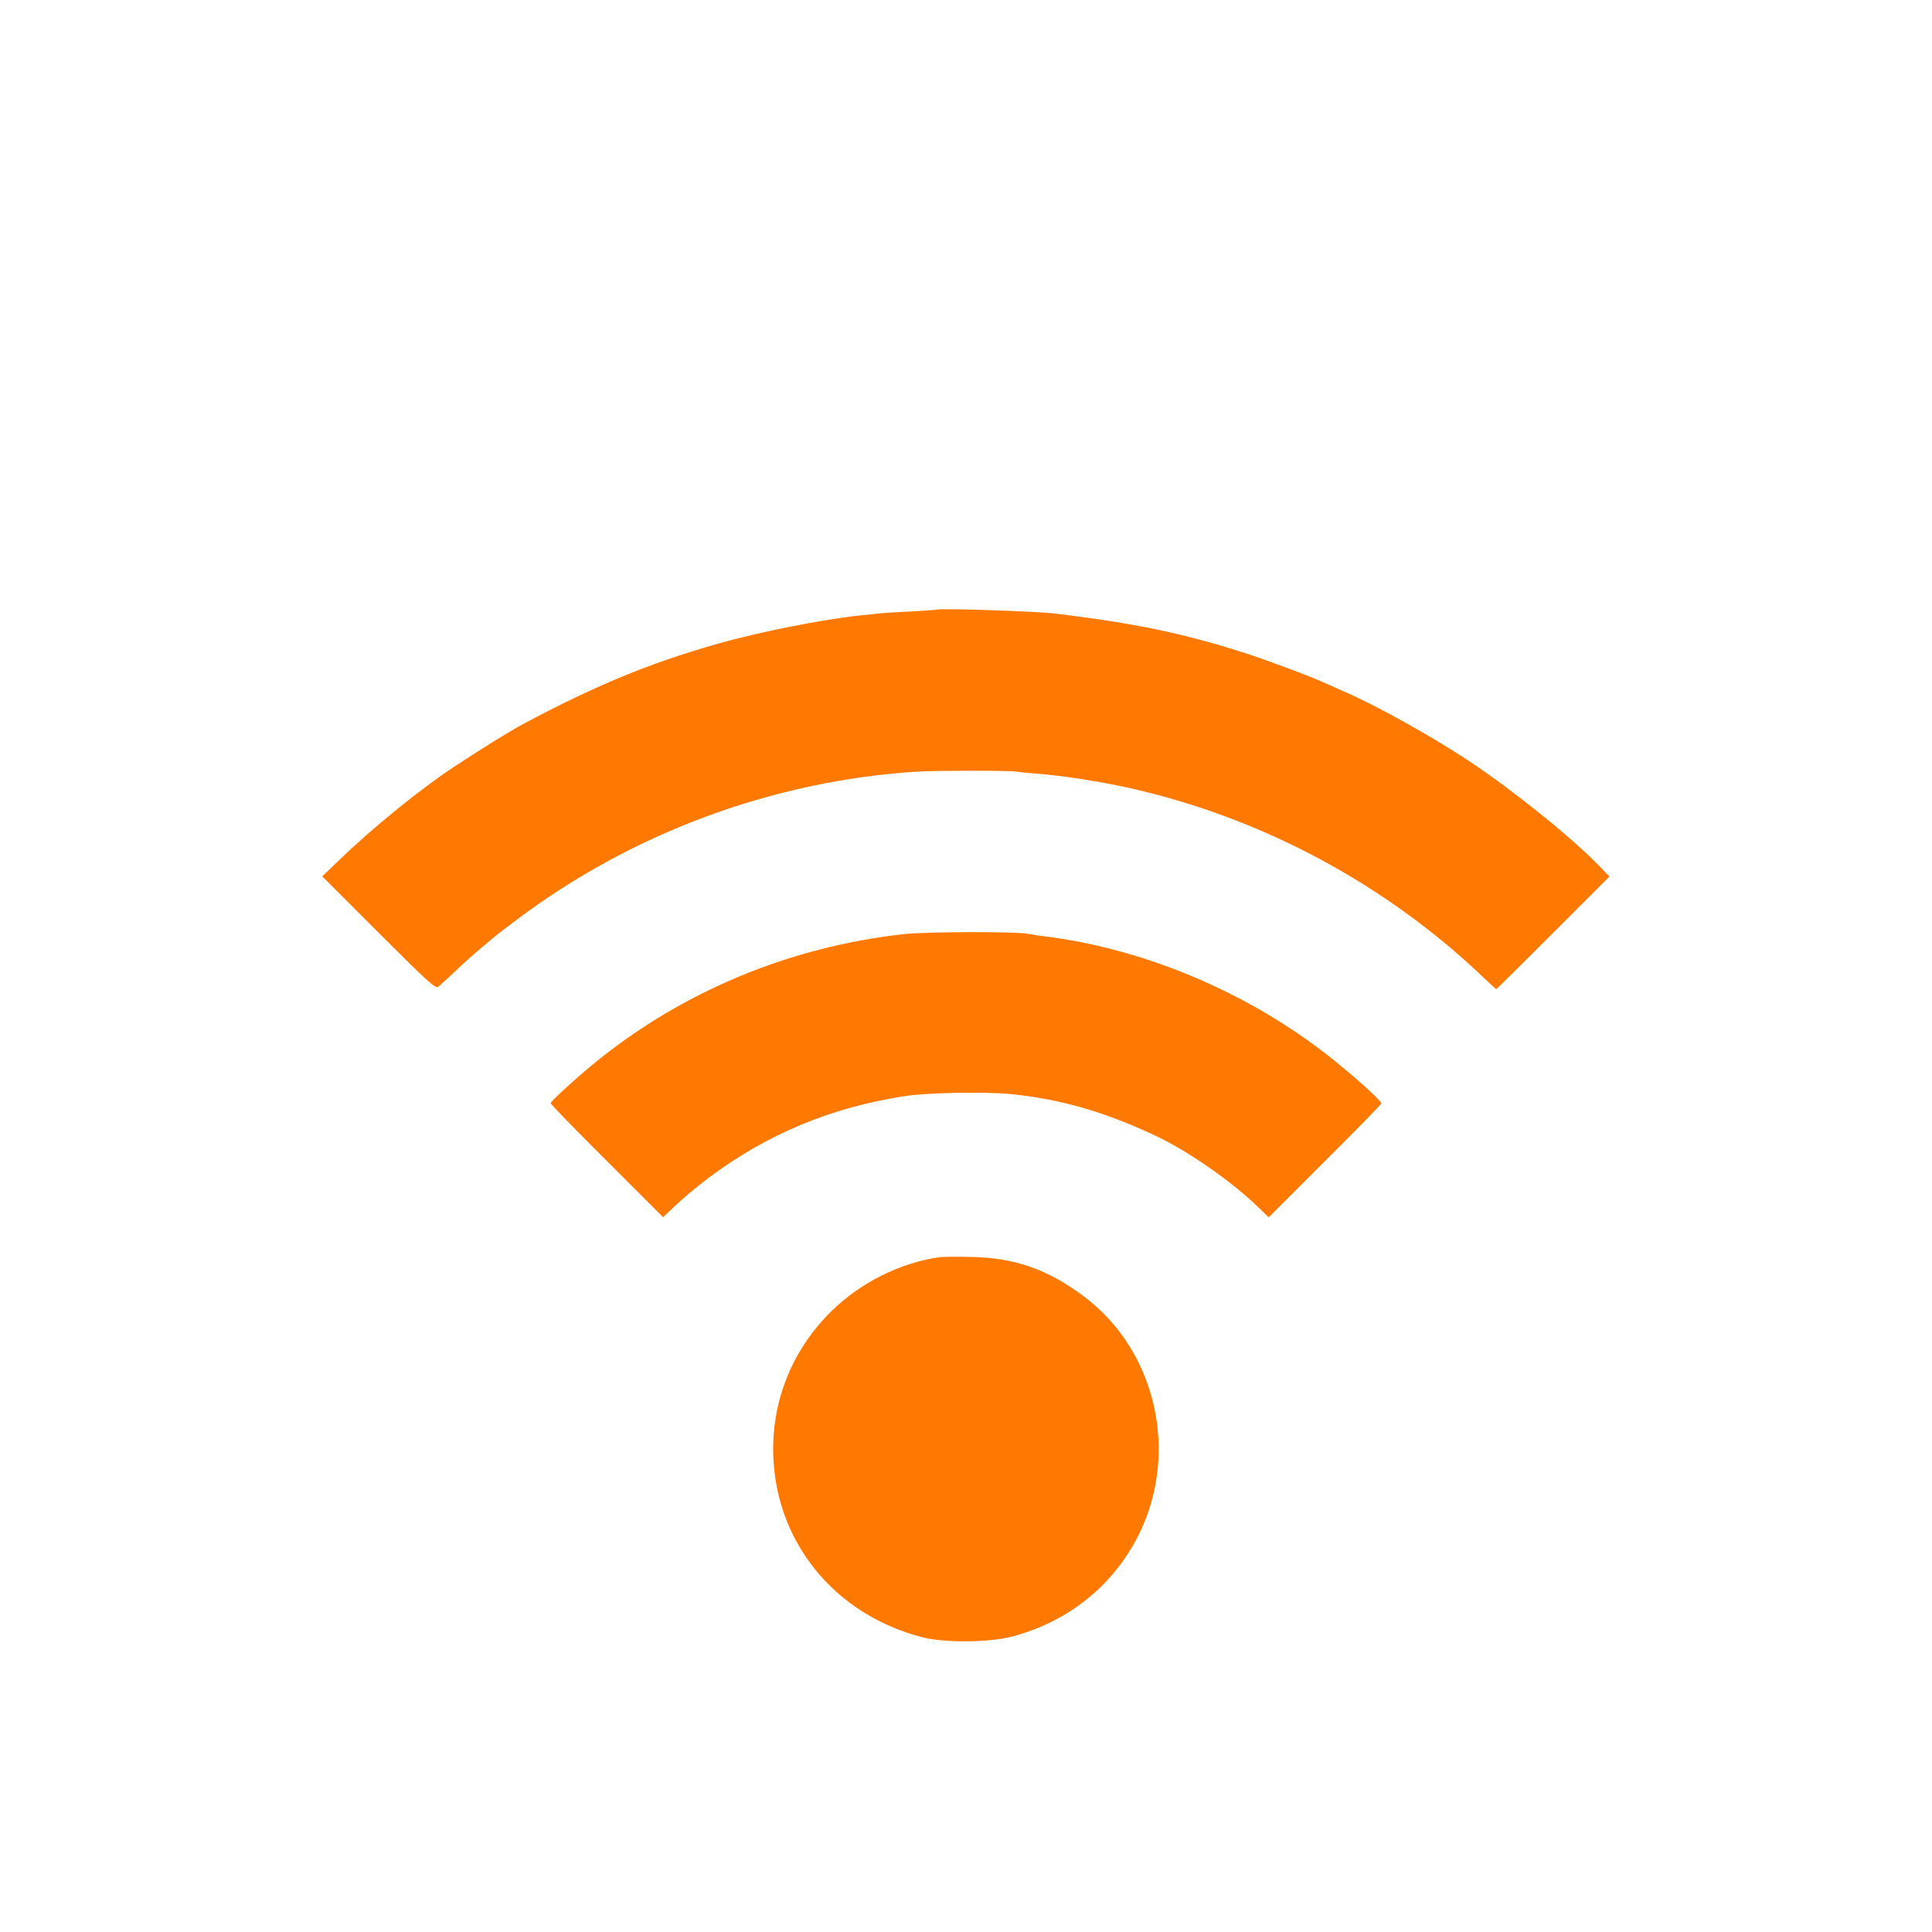 <!-- Generated by IcoMoon.io -->
<svg version="1.1" xmlns="http://www.w3.org/2000/svg" width="32" height="32" viewBox="0 0 32 32">
<title>wifi_2</title>
<path fill="#ff7900" d="M15.51 10.099c-0.003 0.003-0.192 0.016-0.422 0.029-0.227 0.010-0.451 0.026-0.496 0.029-0.045 0.006-0.179 0.022-0.304 0.032-0.653 0.067-1.706 0.275-2.445 0.486-1.12 0.323-2 0.688-3.187 1.322-0.224 0.122-0.64 0.378-1.136 0.704-0.544 0.358-1.347 1.008-1.882 1.526l-0.301 0.288 0.934 0.934c0.813 0.813 0.944 0.931 0.986 0.896 0.029-0.022 0.154-0.138 0.278-0.253 0.195-0.186 0.298-0.278 0.618-0.544 0.038-0.035 0.211-0.17 0.384-0.298 1.923-1.453 4.266-2.32 6.662-2.47 0.33-0.019 1.51-0.019 1.638 0 0.058 0.010 0.214 0.026 0.346 0.035 0.416 0.032 1.059 0.131 1.536 0.24 2.186 0.49 4.243 1.594 5.866 3.149 0.106 0.099 0.192 0.179 0.198 0.179s0.429-0.419 0.944-0.934l0.931-0.931-0.186-0.192c-0.464-0.474-1.395-1.222-2.122-1.709-0.627-0.416-1.536-0.925-2.112-1.174-0.115-0.051-0.278-0.125-0.368-0.163-0.23-0.102-0.877-0.342-1.232-0.458-1.037-0.333-1.85-0.502-3.184-0.662-0.31-0.035-1.914-0.090-1.946-0.061z"></path>
<path fill="#ff7900" d="M14.97 15.472c-1.901 0.211-3.683 0.957-5.13 2.141-0.294 0.24-0.72 0.63-0.72 0.659 0 0.016 0.419 0.448 0.931 0.957l0.931 0.931 0.218-0.205c0.118-0.112 0.358-0.31 0.531-0.442 0.97-0.726 2.016-1.165 3.248-1.357 0.362-0.058 1.35-0.077 1.757-0.035 0.826 0.083 1.555 0.291 2.397 0.688 0.531 0.246 1.258 0.752 1.702 1.181l0.179 0.173 0.931-0.931c0.515-0.512 0.934-0.941 0.934-0.957 0-0.035-0.291-0.307-0.643-0.598-1.392-1.168-3.21-1.962-4.973-2.173-0.086-0.013-0.195-0.029-0.24-0.038-0.192-0.038-1.696-0.035-2.054 0.006z"></path>
<path fill="#ff7900" d="M15.568 20.822c-0.662 0.093-1.325 0.426-1.808 0.906-0.624 0.618-0.963 1.437-0.954 2.304 0.016 1.488 1.008 2.717 2.49 3.091 0.349 0.086 1.066 0.083 1.44-0.010 0.941-0.237 1.712-0.851 2.131-1.706 0.669-1.36 0.275-3.053-0.925-3.942-0.592-0.442-1.133-0.63-1.846-0.646-0.237-0.006-0.474-0.003-0.528 0.003z"></path>
</svg>
